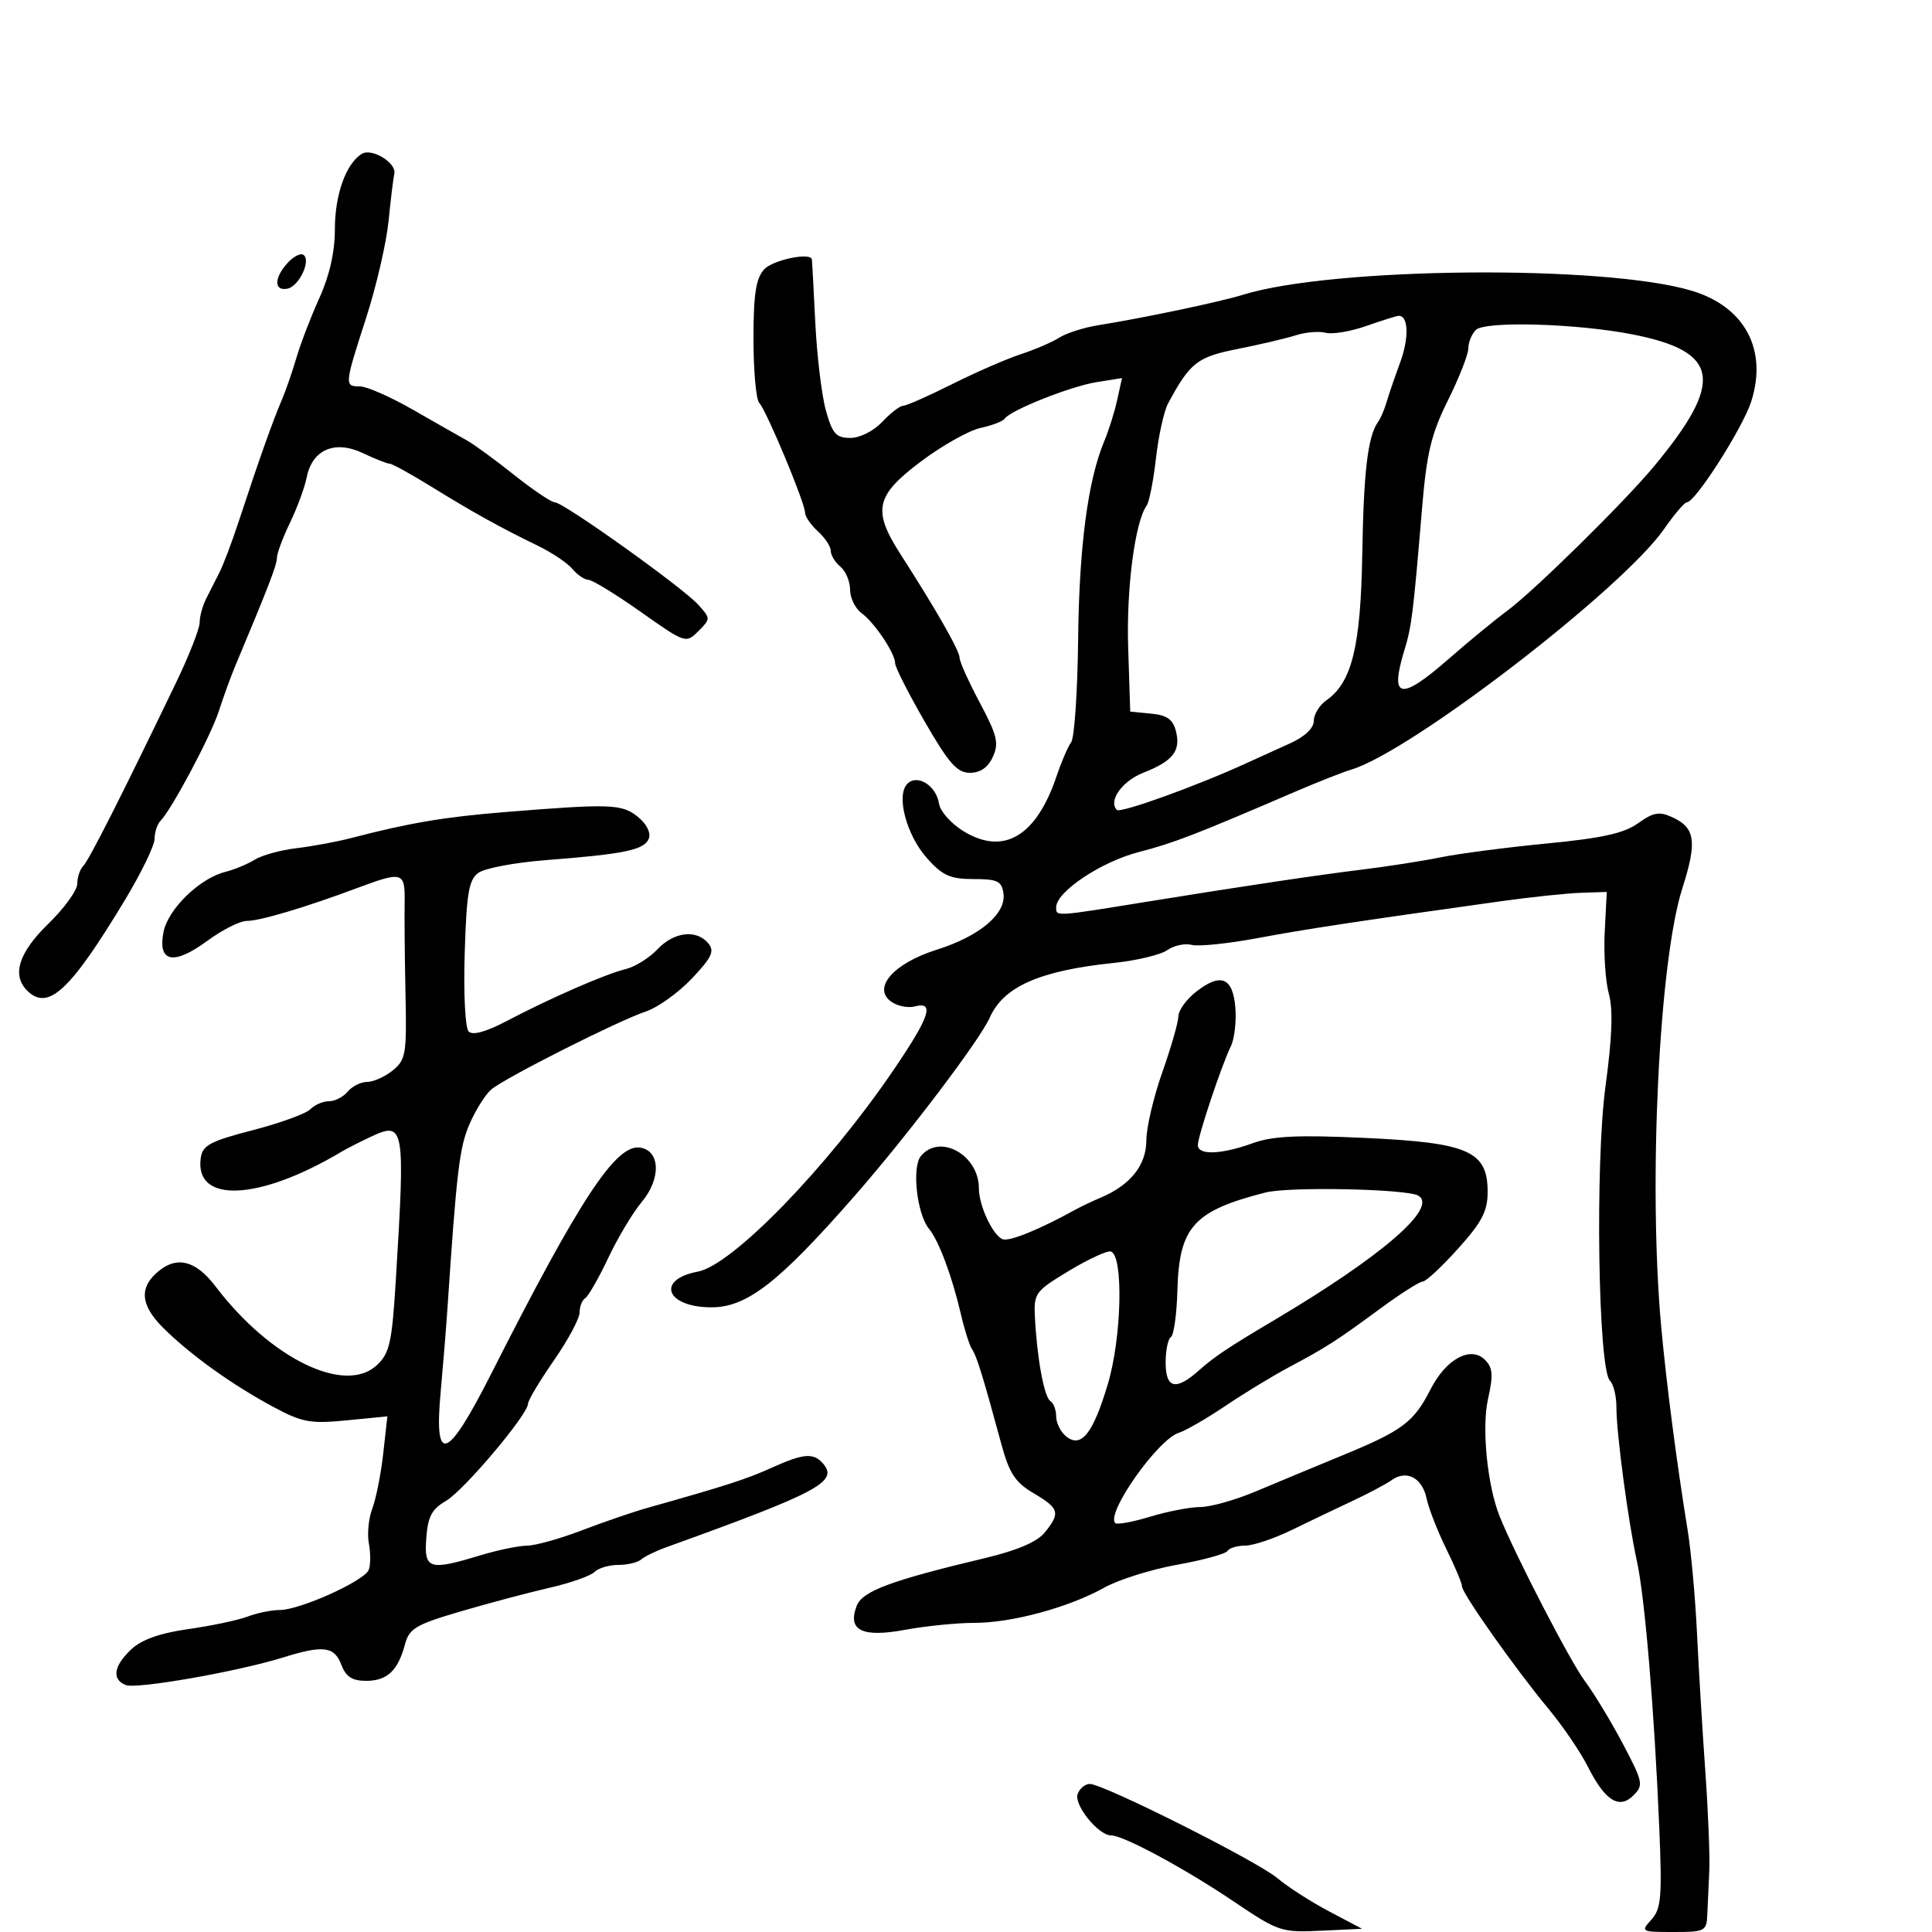 <svg xmlns="http://www.w3.org/2000/svg" width="300" height="300" viewBox="0 0 300 300" version="1.1">
	<path d="M 56.178 23.890 C 53.719 25.410, 52 30.223, 52 35.592 C 52 39.108, 51.177 42.772, 49.612 46.228 C 48.298 49.128, 46.693 53.300, 46.045 55.500 C 45.398 57.700, 44.387 60.625, 43.800 62 C 42.303 65.506, 40.313 71.115, 37.011 81.141 C 35.989 84.244, 34.668 87.732, 34.076 88.891 C 33.484 90.051, 32.550 91.894, 32 92.986 C 31.450 94.079, 31 95.741, 31 96.680 C 31 97.619, 29.364 101.787, 27.365 105.943 C 19.017 123.294, 13.824 133.558, 12.940 134.450 C 12.423 134.973, 12 136.227, 12 137.237 C 12 138.248, 9.975 141.043, 7.500 143.448 C 2.917 147.902, 1.801 151.401, 4.200 153.800 C 7.450 157.050, 10.837 153.926, 19.360 139.820 C 21.912 135.596, 24 131.298, 24 130.270 C 24 129.241, 24.417 127.973, 24.928 127.450 C 26.703 125.632, 32.788 114.172, 34.008 110.349 C 34.683 108.232, 35.802 105.150, 36.494 103.500 C 41.690 91.112, 43 87.713, 43 86.622 C 43 85.936, 43.912 83.488, 45.026 81.182 C 46.141 78.875, 47.312 75.692, 47.628 74.108 C 48.489 69.807, 51.999 68.297, 56.347 70.360 C 58.247 71.262, 60.116 72, 60.500 72 C 60.884 72, 63.798 73.604, 66.974 75.565 C 73.496 79.590, 77.691 81.918, 83.500 84.735 C 85.700 85.802, 88.118 87.423, 88.872 88.337 C 89.627 89.252, 90.752 90.017, 91.372 90.037 C 91.993 90.057, 95.648 92.296, 99.496 95.013 C 106.421 99.902, 106.512 99.933, 108.433 98.012 C 110.353 96.092, 110.353 96.047, 108.437 93.914 C 106.043 91.249, 87.491 78, 86.153 78 C 85.618 78, 82.777 76.088, 79.840 73.750 C 76.903 71.412, 73.600 69, 72.500 68.389 C 71.400 67.778, 67.644 65.640, 64.154 63.639 C 60.664 61.638, 56.951 60, 55.904 60 C 53.455 60, 53.472 59.814, 56.859 49.340 C 58.431 44.478, 59.996 37.718, 60.336 34.317 C 60.677 30.916, 61.078 27.618, 61.228 26.987 C 61.625 25.313, 57.736 22.927, 56.178 23.890 M 44.634 40.852 C 42.534 43.173, 42.535 45.238, 44.637 44.823 C 46.461 44.463, 48.376 40.350, 47.090 39.555 C 46.637 39.276, 45.532 39.859, 44.634 40.852 M 118.655 41.829 C 117.374 43.244, 117 45.684, 117 52.629 C 117 57.563, 117.401 62.027, 117.891 62.550 C 119.017 63.750, 125 78.080, 125 79.576 C 125 80.189, 125.900 81.505, 127 82.500 C 128.100 83.495, 129 84.860, 129 85.533 C 129 86.205, 129.675 87.315, 130.500 88 C 131.325 88.685, 132 90.289, 132 91.566 C 132 92.842, 132.795 94.475, 133.767 95.193 C 135.835 96.722, 139 101.451, 139 103.011 C 139 103.606, 141.064 107.672, 143.588 112.047 C 147.338 118.549, 148.619 120, 150.609 120 C 152.229 120, 153.420 119.171, 154.172 117.521 C 155.137 115.404, 154.842 114.181, 152.151 109.131 C 150.418 105.880, 149 102.727, 149 102.125 C 149 101.041, 145.344 94.635, 139.843 86.079 C 135.437 79.226, 135.929 76.975, 142.991 71.666 C 146.286 69.189, 150.448 66.845, 152.241 66.456 C 154.033 66.067, 155.725 65.419, 156 65.016 C 156.901 63.697, 166.227 59.987, 170.269 59.341 L 174.223 58.709 173.478 62.100 C 173.068 63.966, 172.166 66.844, 171.472 68.496 C 168.930 74.554, 167.570 84.850, 167.412 99.247 C 167.322 107.358, 166.837 114.558, 166.333 115.247 C 165.829 115.936, 164.812 118.300, 164.073 120.500 C 160.914 129.900, 155.812 132.901, 149.562 129.038 C 147.673 127.871, 145.987 125.968, 145.814 124.810 C 145.395 122.002, 142.459 120.141, 140.902 121.698 C 139.104 123.496, 140.741 129.679, 143.974 133.294 C 146.364 135.967, 147.560 136.500, 151.170 136.500 C 154.890 136.500, 155.545 136.815, 155.818 138.735 C 156.265 141.883, 152.125 145.372, 145.455 147.470 C 138.785 149.568, 135.424 153.375, 138.352 155.515 C 139.310 156.216, 140.972 156.559, 142.046 156.278 C 145.188 155.456, 144.375 157.884, 138.728 166.179 C 128.427 181.310, 113.721 196.455, 108.349 197.462 C 101.799 198.691, 103.440 203, 110.458 203 C 115.974 203, 120.874 199.197, 132.610 185.809 C 140.839 176.422, 152.145 161.513, 153.698 158 C 155.820 153.201, 161.475 150.710, 172.931 149.525 C 176.468 149.159, 180.210 148.266, 181.246 147.540 C 182.282 146.815, 183.991 146.447, 185.045 146.722 C 186.099 146.998, 190.682 146.528, 195.230 145.679 C 202.853 144.256, 210.226 143.138, 233 139.953 C 237.675 139.299, 243.300 138.705, 245.500 138.632 L 249.500 138.500 249.181 144.671 C 249.006 148.066, 249.294 152.407, 249.822 154.318 C 250.491 156.740, 250.334 161.085, 249.305 168.647 C 247.675 180.623, 248.155 212.555, 249.992 214.392 C 250.546 214.946, 250.997 216.772, 250.993 218.450 C 250.985 222.472, 252.813 236.235, 254.174 242.385 C 255.405 247.953, 256.898 265.737, 257.652 283.829 C 258.101 294.595, 257.946 296.402, 256.428 298.079 C 254.735 299.950, 254.824 300, 259.845 300 C 264.775 300, 265.005 299.880, 265.111 297.250 C 265.173 295.738, 265.311 292.700, 265.418 290.500 C 265.526 288.300, 265.247 281.330, 264.798 275.010 C 264.349 268.691, 263.766 259.016, 263.503 253.510 C 263.239 248.005, 262.581 240.800, 262.042 237.500 C 260.375 227.308, 258.761 214.886, 257.950 206 C 255.933 183.903, 257.604 149.291, 261.238 137.916 C 263.558 130.653, 263.249 128.526, 259.637 126.881 C 257.650 125.975, 256.709 126.145, 254.359 127.832 C 252.190 129.390, 248.780 130.148, 240.228 130.973 C 234.029 131.571, 226.604 132.537, 223.728 133.120 C 220.853 133.703, 215.350 134.563, 211.500 135.030 C 204.891 135.831, 192.629 137.663, 178 140.035 C 163.726 142.348, 164 142.332, 164 140.882 C 164 138.477, 170.982 133.814, 176.847 132.302 C 182.198 130.923, 185.641 129.595, 201 122.986 C 204.575 121.447, 208.540 119.882, 209.812 119.507 C 218.991 116.802, 251.952 91.448, 258.416 82.121 C 259.987 79.854, 261.572 78, 261.939 78 C 263.242 78, 270.621 66.435, 271.929 62.344 C 274.495 54.319, 270.949 47.667, 262.775 45.172 C 249.367 41.079, 206.967 41.444, 193 45.772 C 189.407 46.886, 177.610 49.368, 170.500 50.507 C 168.300 50.860, 165.600 51.721, 164.500 52.422 C 163.400 53.123, 160.700 54.286, 158.500 55.005 C 156.300 55.725, 151.499 57.818, 147.831 59.657 C 144.163 61.496, 140.754 63, 140.255 63 C 139.757 63, 138.292 64.125, 137 65.500 C 135.659 66.927, 133.532 68, 132.044 68 C 129.830 68, 129.257 67.359, 128.247 63.750 C 127.592 61.413, 126.848 55.225, 126.593 50 C 126.337 44.775, 126.100 40.388, 126.064 40.250 C 125.780 39.144, 119.962 40.384, 118.655 41.829 M 212.118 50.630 C 209.708 51.474, 206.891 51.943, 205.858 51.673 C 204.824 51.403, 202.746 51.575, 201.239 52.057 C 199.733 52.538, 195.677 53.492, 192.226 54.177 C 185.888 55.436, 184.801 56.285, 181.377 62.653 C 180.740 63.838, 179.894 67.663, 179.498 71.153 C 179.102 74.644, 178.453 77.950, 178.056 78.500 C 176.240 81.021, 174.890 91.350, 175.181 100.500 L 175.500 110.500 178.747 110.813 C 181.228 111.052, 182.138 111.704, 182.608 113.576 C 183.369 116.606, 182.121 118.187, 177.557 119.977 C 174.250 121.275, 172.040 124.373, 173.430 125.763 C 173.982 126.316, 185.876 122.026, 193.500 118.525 C 195.150 117.768, 198.188 116.388, 200.250 115.460 C 202.602 114.401, 204 113.090, 204 111.943 C 204 110.937, 204.891 109.489, 205.980 108.727 C 209.927 105.962, 211.294 100.367, 211.533 86 C 211.747 73.148, 212.398 67.722, 213.993 65.500 C 214.388 64.950, 214.971 63.600, 215.289 62.500 C 215.607 61.400, 216.564 58.604, 217.416 56.286 C 218.839 52.415, 218.708 48.932, 217.143 49.048 C 216.789 49.074, 214.528 49.786, 212.118 50.630 M 229.162 51.238 C 228.523 51.877, 228 53.164, 228 54.097 C 228 55.031, 226.580 58.653, 224.844 62.147 C 222.232 67.406, 221.537 70.308, 220.809 79 C 219.436 95.391, 219.202 97.268, 218.065 100.993 C 215.748 108.590, 217.441 108.890, 225.050 102.231 C 228.048 99.609, 232.088 96.286, 234.030 94.848 C 238.230 91.738, 252.143 78.054, 256.793 72.461 C 267.804 59.217, 267.061 54.585, 253.500 51.926 C 244.805 50.221, 230.581 49.819, 229.162 51.238 M 78.500 126.091 C 69.018 126.855, 63.625 127.765, 54.500 130.138 C 52.300 130.711, 48.491 131.417, 46.035 131.707 C 43.579 131.998, 40.654 132.804, 39.535 133.499 C 38.416 134.194, 36.375 135.041, 35 135.382 C 31.008 136.373, 26.082 141.165, 25.386 144.735 C 24.469 149.444, 26.952 149.944, 32.179 146.100 C 34.497 144.395, 37.257 143, 38.313 143 C 40.371 143, 47.404 140.905, 55.519 137.874 C 62.560 135.245, 62.918 135.362, 62.831 140.250 C 62.790 142.588, 62.852 148.985, 62.969 154.467 C 63.165 163.667, 63.012 164.572, 60.980 166.217 C 59.769 167.198, 57.983 168, 57.012 168 C 56.040 168, 54.685 168.675, 54 169.500 C 53.315 170.325, 52 171, 51.078 171 C 50.155 171, 48.850 171.563, 48.178 172.250 C 47.505 172.938, 43.478 174.400, 39.228 175.500 C 32.635 177.206, 31.452 177.839, 31.173 179.805 C 30.164 186.922, 40.196 186.486, 53 178.856 C 53.825 178.365, 55.850 177.328, 57.500 176.553 C 62.813 174.058, 62.933 174.727, 61.467 198.677 C 60.867 208.489, 60.508 210.113, 58.528 211.973 C 53.581 216.622, 41.989 210.968, 33.465 199.750 C 30.491 195.835, 27.638 195.013, 24.792 197.250 C 21.567 199.785, 21.726 202.580, 25.297 206.143 C 29.519 210.355, 36.026 215.028, 42.500 218.495 C 46.942 220.874, 48.206 221.104, 53.826 220.551 L 60.153 219.929 59.506 225.714 C 59.151 228.896, 58.388 232.734, 57.812 234.242 C 57.235 235.750, 56.996 238.197, 57.279 239.679 C 57.562 241.161, 57.555 242.997, 57.262 243.759 C 56.604 245.475, 46.583 250, 43.441 250 C 42.170 250, 39.922 250.460, 38.444 251.021 C 36.967 251.583, 32.832 252.457, 29.255 252.963 C 24.816 253.592, 21.998 254.593, 20.376 256.116 C 17.639 258.688, 17.323 260.803, 19.550 261.657 C 21.253 262.311, 36.923 259.561, 43.928 257.379 C 50.207 255.424, 51.910 255.634, 53 258.500 C 53.713 260.374, 54.677 261, 56.853 261 C 60.119 261, 61.791 259.429, 62.887 255.330 C 63.548 252.859, 64.560 252.262, 71.568 250.208 C 75.930 248.929, 82.131 247.281, 85.346 246.545 C 88.561 245.810, 91.689 244.711, 92.296 244.104 C 92.903 243.497, 94.570 243, 96 243 C 97.430 243, 99.028 242.622, 99.550 242.160 C 100.073 241.698, 101.850 240.834, 103.500 240.240 C 126.996 231.773, 130.156 230.098, 127.861 227.332 C 126.370 225.536, 124.825 225.651, 119.777 227.933 C 115.894 229.688, 112.795 230.687, 100.500 234.152 C 98.300 234.772, 93.723 236.341, 90.329 237.639 C 86.936 238.938, 83.111 240.005, 81.829 240.011 C 80.548 240.017, 77.291 240.692, 74.591 241.511 C 66.607 243.933, 65.835 243.686, 66.193 238.825 C 66.437 235.500, 67.056 234.329, 69.229 233.075 C 72.003 231.474, 82 219.630, 82 217.944 C 82 217.437, 83.799 214.429, 85.999 211.261 C 88.198 208.092, 89.998 204.739, 89.999 203.809 C 89.999 202.879, 90.393 201.875, 90.874 201.578 C 91.355 201.281, 92.968 198.461, 94.459 195.312 C 95.950 192.164, 98.280 188.267, 99.638 186.654 C 102.677 183.041, 102.542 178.649, 99.376 178.197 C 95.627 177.662, 90.011 186.197, 76.310 213.250 C 69.439 226.816, 67.383 227.598, 68.418 216.250 C 68.806 211.988, 69.289 206.025, 69.491 203 C 70.907 181.781, 71.350 178.112, 72.927 174.500 C 73.889 172.300, 75.411 169.892, 76.311 169.149 C 78.562 167.291, 96.077 158.460, 100.229 157.089 C 102.091 156.475, 105.323 154.169, 107.412 151.965 C 110.539 148.665, 110.993 147.696, 109.982 146.479 C 108.152 144.273, 104.641 144.689, 102.079 147.415 C 100.831 148.744, 98.616 150.123, 97.155 150.480 C 93.990 151.255, 85.391 155.010, 78.621 158.574 C 75.495 160.221, 73.397 160.797, 72.780 160.180 C 72.235 159.635, 71.965 154.364, 72.159 148.026 C 72.443 138.694, 72.796 136.619, 74.283 135.533 C 75.264 134.817, 79.989 133.928, 84.783 133.559 C 97 132.616, 100.073 131.973, 100.747 130.218 C 101.095 129.310, 100.409 127.940, 99.056 126.844 C 96.577 124.836, 94.847 124.773, 78.500 126.091 M 185.683 154.035 C 184.207 155.195, 182.991 156.900, 182.979 157.823 C 182.967 158.745, 181.844 162.650, 180.483 166.500 C 179.122 170.350, 178.007 175.109, 178.004 177.076 C 178 180.903, 175.557 183.991, 171 185.931 C 169.625 186.516, 167.825 187.369, 167 187.827 C 161.473 190.890, 156.715 192.827, 155.695 192.429 C 154.160 191.832, 152 187.209, 152 184.523 C 152 179.338, 145.938 175.960, 142.996 179.505 C 141.558 181.238, 142.377 188.544, 144.263 190.817 C 145.759 192.620, 147.856 198.229, 149.190 204 C 149.763 206.475, 150.548 208.950, 150.935 209.500 C 151.642 210.504, 152.618 213.658, 155.465 224.151 C 156.725 228.794, 157.622 230.170, 160.499 231.867 C 164.492 234.223, 164.691 234.925, 162.230 237.964 C 161.052 239.419, 157.959 240.745, 152.980 241.931 C 138.364 245.411, 133.914 247.064, 133.034 249.340 C 131.552 253.173, 133.847 254.315, 140.546 253.076 C 143.748 252.484, 148.578 252, 151.280 252 C 157.136 252, 165.968 249.604, 171.500 246.514 C 173.700 245.285, 178.783 243.690, 182.795 242.971 C 186.808 242.251, 190.322 241.288, 190.604 240.831 C 190.887 240.374, 192.128 240, 193.363 240 C 194.597 240, 197.833 238.915, 200.554 237.588 C 203.274 236.261, 207.525 234.228, 210 233.070 C 212.475 231.912, 215.226 230.451, 216.114 229.823 C 218.432 228.184, 220.847 229.470, 221.527 232.707 C 221.850 234.243, 223.220 237.750, 224.572 240.500 C 225.925 243.250, 227.024 245.869, 227.016 246.321 C 226.995 247.387, 235.290 259.134, 240.450 265.347 C 242.664 268.012, 245.397 272.023, 246.524 274.260 C 249.223 279.622, 251.415 281.013, 253.647 278.782 C 255.225 277.203, 255.123 276.704, 252.008 270.799 C 250.180 267.335, 247.509 262.925, 246.072 261 C 243.822 257.985, 235.306 241.523, 232.881 235.500 C 230.947 230.695, 230.053 221.728, 231.059 217.235 C 231.895 213.505, 231.806 212.378, 230.580 211.151 C 228.374 208.946, 224.542 211.018, 222.147 215.710 C 219.528 220.841, 217.814 222.130, 208.500 225.969 C 204.100 227.783, 197.969 230.332, 194.875 231.634 C 191.781 232.935, 187.956 234.005, 186.375 234.011 C 184.794 234.017, 181.288 234.693, 178.585 235.513 C 175.882 236.333, 173.446 236.780, 173.173 236.506 C 171.680 235.013, 179.765 223.527, 183.040 222.487 C 184.117 222.145, 187.361 220.273, 190.249 218.327 C 193.137 216.381, 197.525 213.707, 200 212.386 C 206.032 209.164, 207.511 208.216, 214.253 203.250 C 217.426 200.912, 220.426 199, 220.918 199 C 221.411 199, 223.881 196.701, 226.407 193.892 C 230.118 189.765, 231 188.072, 231 185.080 C 231 178.744, 228.042 177.439, 212 176.698 C 201.483 176.212, 197.616 176.394, 194.500 177.522 C 189.630 179.285, 186 179.411, 186 177.817 C 186 176.437, 189.667 165.454, 191.137 162.433 C 191.690 161.296, 191.998 158.599, 191.821 156.441 C 191.437 151.743, 189.541 151, 185.683 154.035 M 196.500 185.172 C 185.335 188.024, 183.096 190.511, 182.825 200.369 C 182.723 204.074, 182.270 207.333, 181.820 207.612 C 181.369 207.890, 181 209.666, 181 211.559 C 181 215.640, 182.588 216.002, 186.223 212.750 C 188.532 210.685, 190.742 209.211, 197.907 204.962 C 214.563 195.084, 223.319 187.522, 220.250 185.664 C 218.514 184.613, 200.176 184.233, 196.500 185.172 M 166 197.327 C 160.732 200.506, 160.509 200.812, 160.703 204.573 C 161.031 210.948, 162.146 216.972, 163.106 217.565 C 163.598 217.869, 164 218.936, 164 219.937 C 164 220.937, 164.675 222.315, 165.500 223 C 167.868 224.966, 169.716 222.668, 172.038 214.874 C 174.186 207.661, 174.471 194.975, 172.500 194.334 C 171.950 194.155, 169.025 195.502, 166 197.327 M 167.342 278.551 C 166.700 280.224, 170.545 285, 172.533 285 C 174.452 285, 183.969 290.132, 191.635 295.301 C 198.519 299.943, 198.966 300.092, 205.128 299.801 L 211.500 299.500 206.393 296.805 C 203.583 295.323, 199.959 292.995, 198.339 291.632 C 195.197 288.988, 171.368 277.022, 169.219 277.008 C 168.514 277.004, 167.669 277.698, 167.342 278.551" stroke="none" fill="black" fill-rule="evenodd"/>
</svg>
